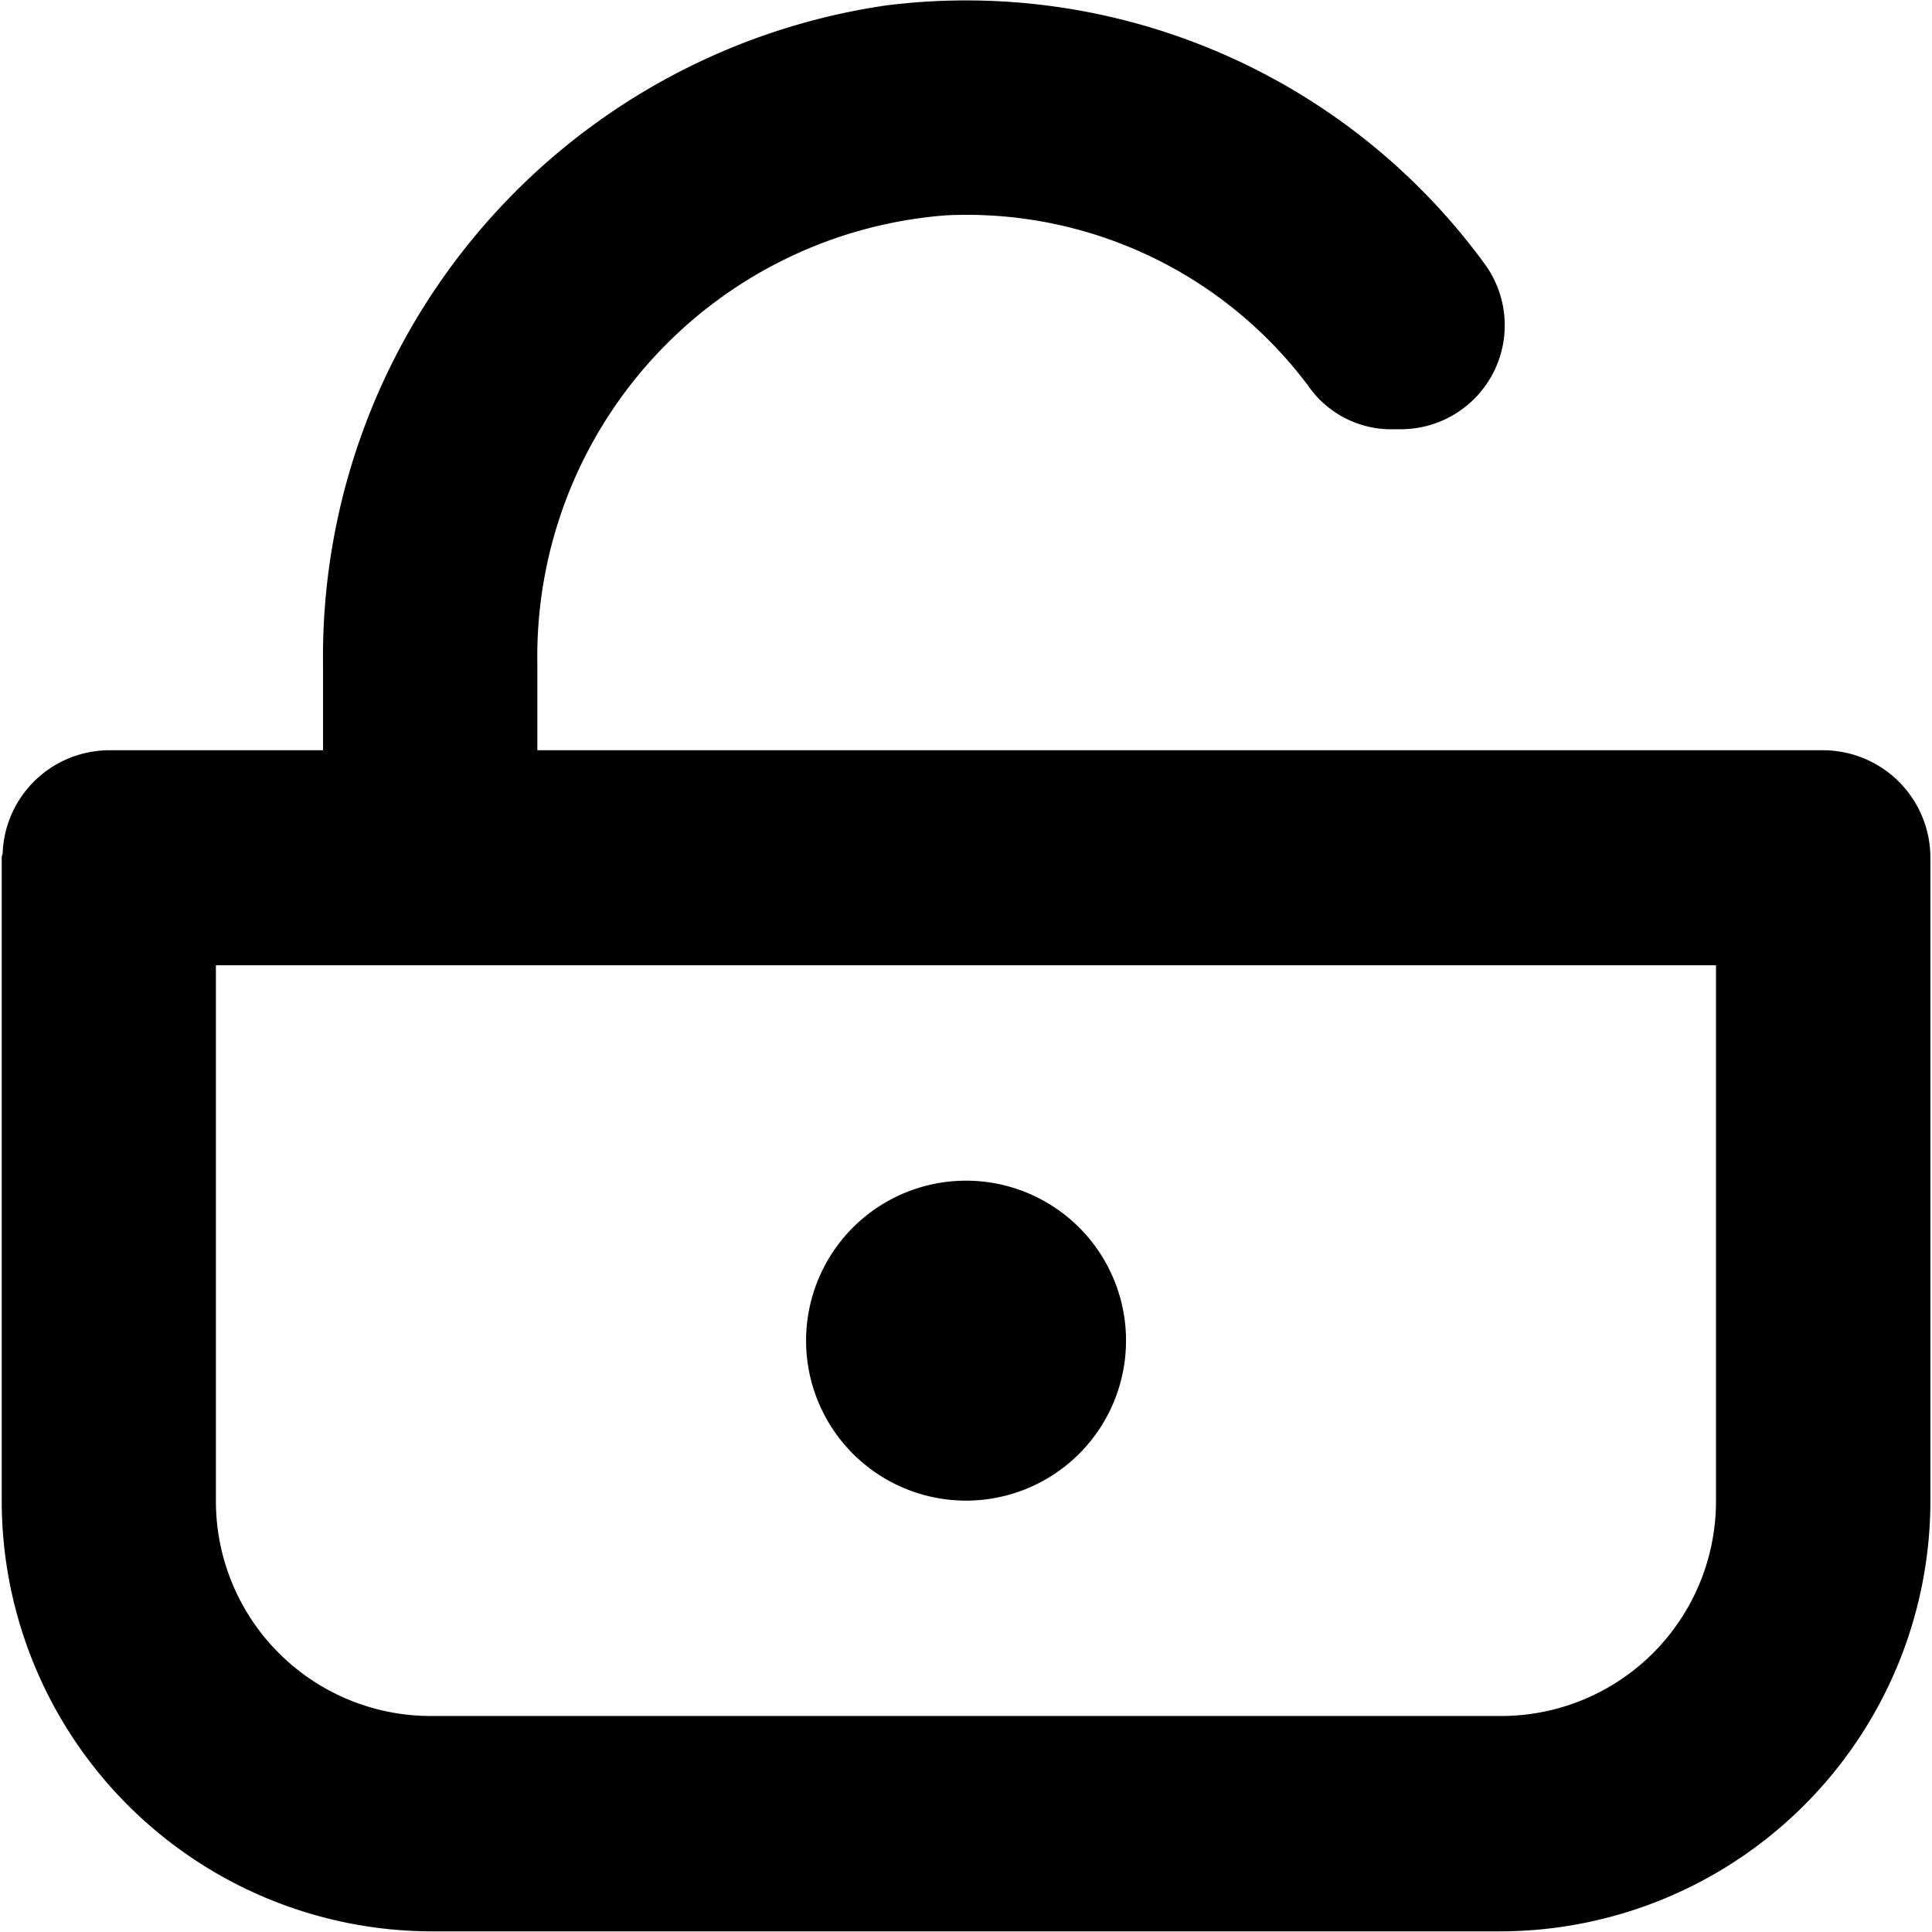 <svg xmlns="http://www.w3.org/2000/svg" width="18.031" height="18.031" viewBox="0 0 18.031 18.031">
  <path d="M17.012,7.002H5.015V6.201A4.13,4.13,0,0,1,8.825,2.01a3.979,3.979,0,0,1,3.386,1.593.942.942,0,0,0,.747.403h.121a.97.97,0,0,0,.772-1.55A5.992,5.992,0,0,0,8.274.05,6.143,6.143,0,0,0,3.015,6.219V7.002H1.019a.998.998,0,0,0-.994.957c-.001.016-.009.03-.009.046v6a4.02,4.02,0,0,0,4.02,4.02h9.96a4.02,4.02,0,0,0,4.02-4.02V8.005A1.003,1.003,0,0,0,17.012,7.002ZM14.01,16.015h-9.99a2.005,2.005,0,0,1-2.005-2.005V9.009h14V14.01A2.005,2.005,0,0,1,14.01,16.015ZM10.509,12.512a1.493,1.493,0,1,1-1.493-1.493A1.493,1.493,0,0,1,10.509,12.512Z"/>
  <rect width="18.031" height="18.031" fill="none"/>
</svg>
